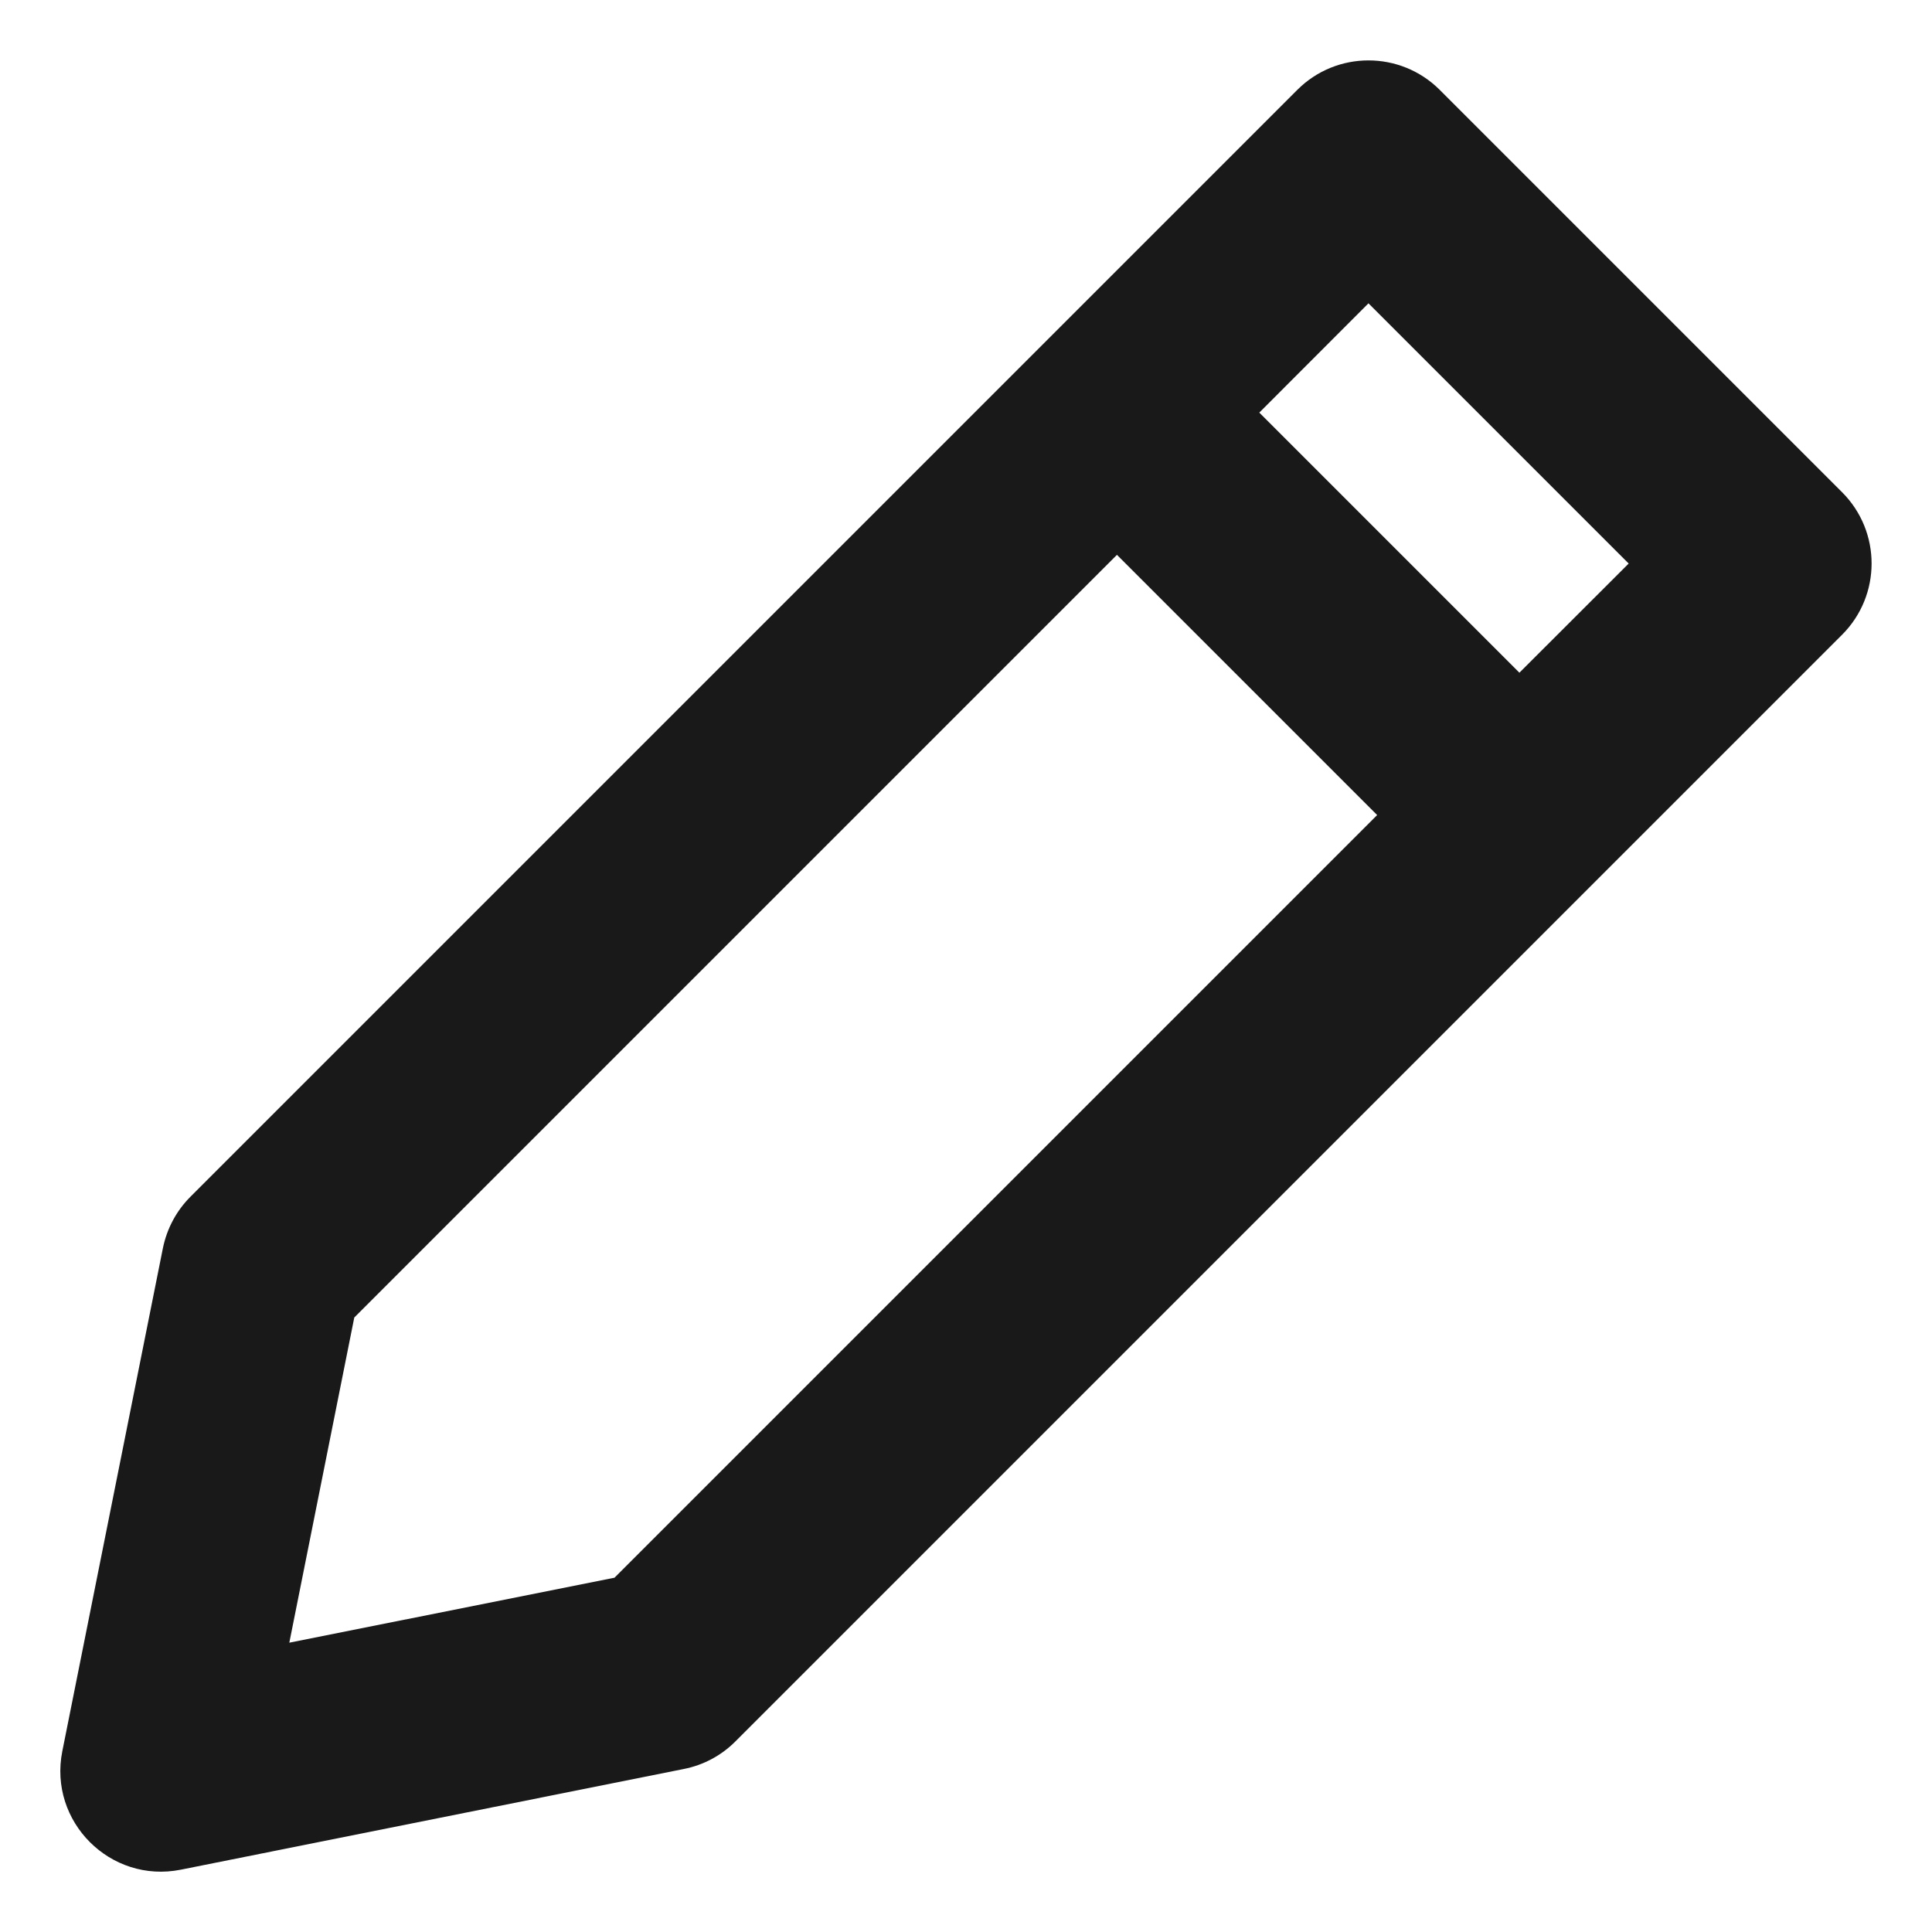 <svg width="16" height="16" viewBox="0 0 16 16" fill="none" xmlns="http://www.w3.org/2000/svg">
<path d="M11.923 0.744L15.256 4.077C15.581 4.403 15.581 4.93 15.256 5.256L6.089 14.423C5.973 14.539 5.825 14.618 5.663 14.65L1.497 15.484C0.914 15.6 0.4 15.086 0.516 14.503L1.349 10.337C1.382 10.175 1.461 10.027 1.577 9.911L10.744 0.744C11.069 0.419 11.597 0.419 11.923 0.744ZM9.25 4.595L2.934 10.911L2.396 13.604L5.089 13.066L11.405 6.75L9.25 4.595ZM11.333 2.512L10.429 3.417L12.583 5.571L13.488 4.667L11.333 2.512Z" fill="black" fill-opacity="0.9"/>
</svg>
